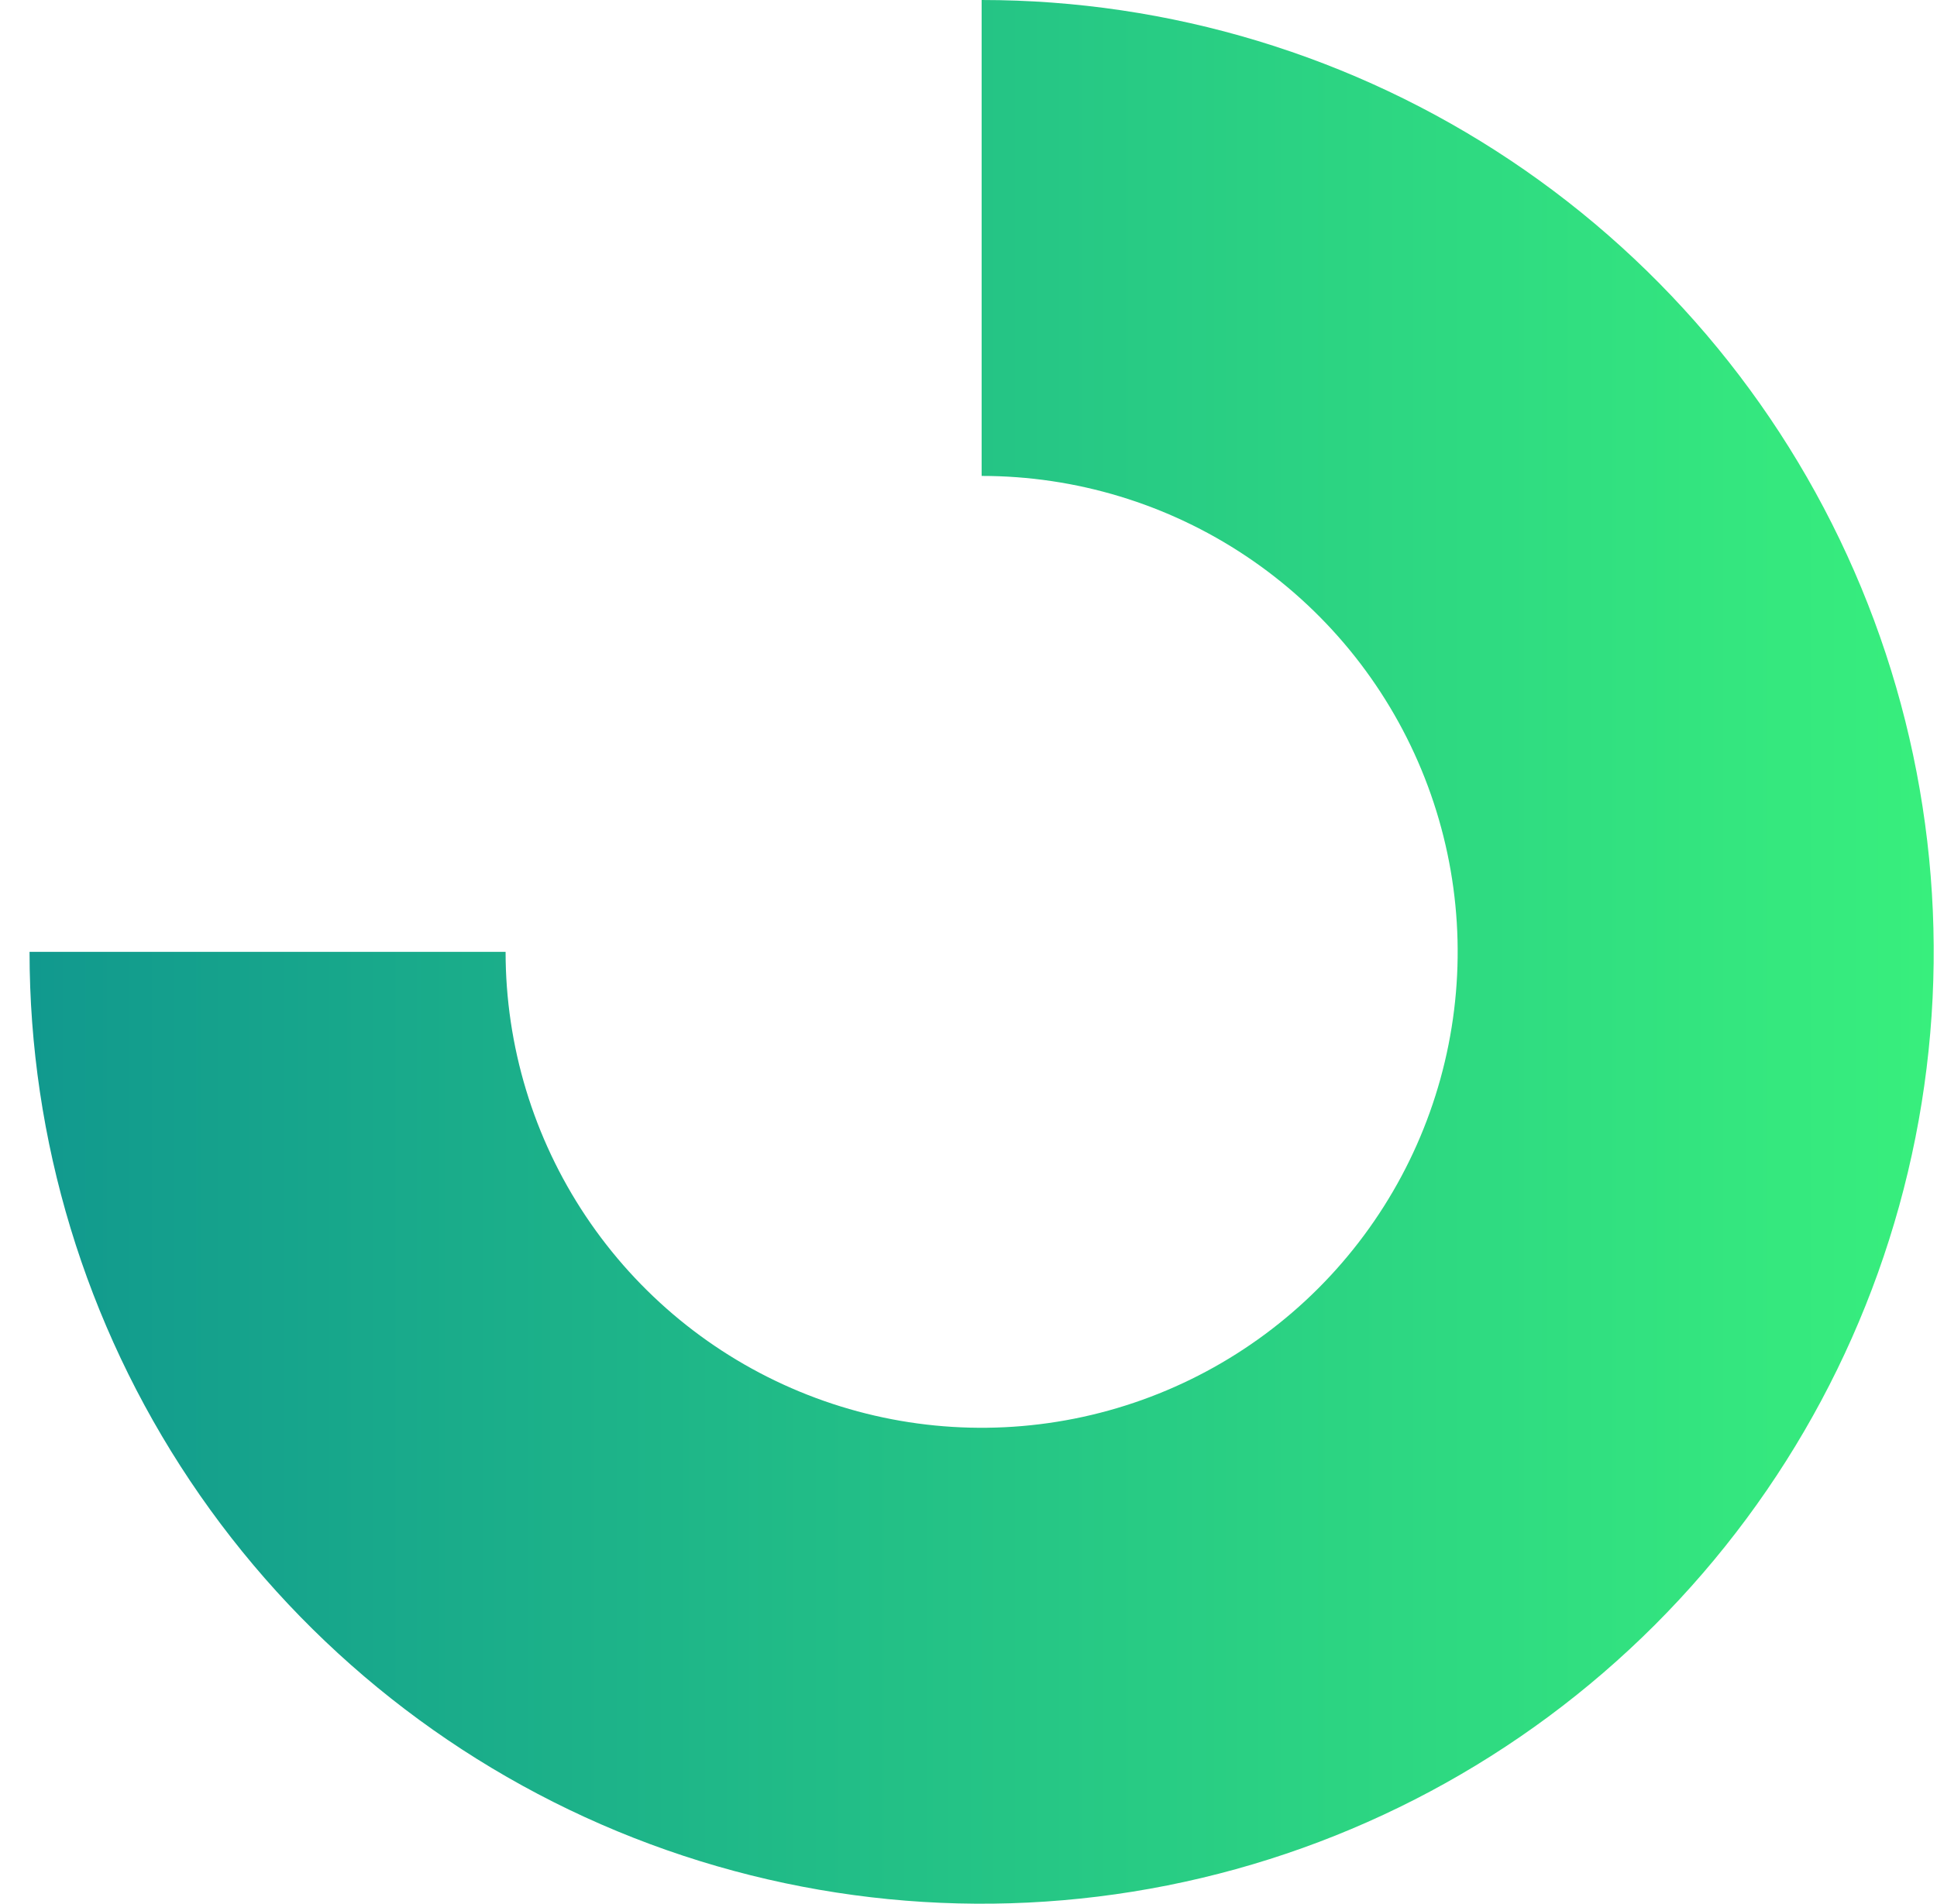 <svg width="59" height="58" viewBox="0 0 59 58" fill="none" xmlns="http://www.w3.org/2000/svg">
<path fill-rule="evenodd" clip-rule="evenodd" d="M37.956 16.944C35.571 15.35 32.768 14.5 29.9 14.5V0C35.636 0 41.242 1.701 46.011 4.887C50.781 8.074 54.497 12.603 56.692 17.902C58.887 23.201 59.462 29.032 58.343 34.658C57.224 40.283 54.462 45.45 50.406 49.506C46.35 53.562 41.183 56.324 35.557 57.443C29.932 58.562 24.101 57.987 18.802 55.792C13.503 53.597 8.974 49.881 5.787 45.111C2.601 40.343 0.9 34.736 0.9 29H15.4C15.4 31.868 16.25 34.671 17.844 37.056C19.437 39.44 21.701 41.299 24.351 42.396C27 43.494 29.916 43.781 32.729 43.221C35.541 42.662 38.125 41.281 40.153 39.253C42.181 37.225 43.562 34.642 44.121 31.829C44.681 29.016 44.394 26.101 43.296 23.451C42.199 20.802 40.34 18.537 37.956 16.944Z" fill="url(#paint0_linear_9_671)"/>
<defs>
<linearGradient id="paint0_linear_9_671" x1="0.9" y1="29" x2="58.9" y2="29" gradientUnits="userSpaceOnUse">
<stop stop-color="#11998E"/>
<stop offset="1" stop-color="#38EF7D"/>
</linearGradient>
</defs>
</svg>
